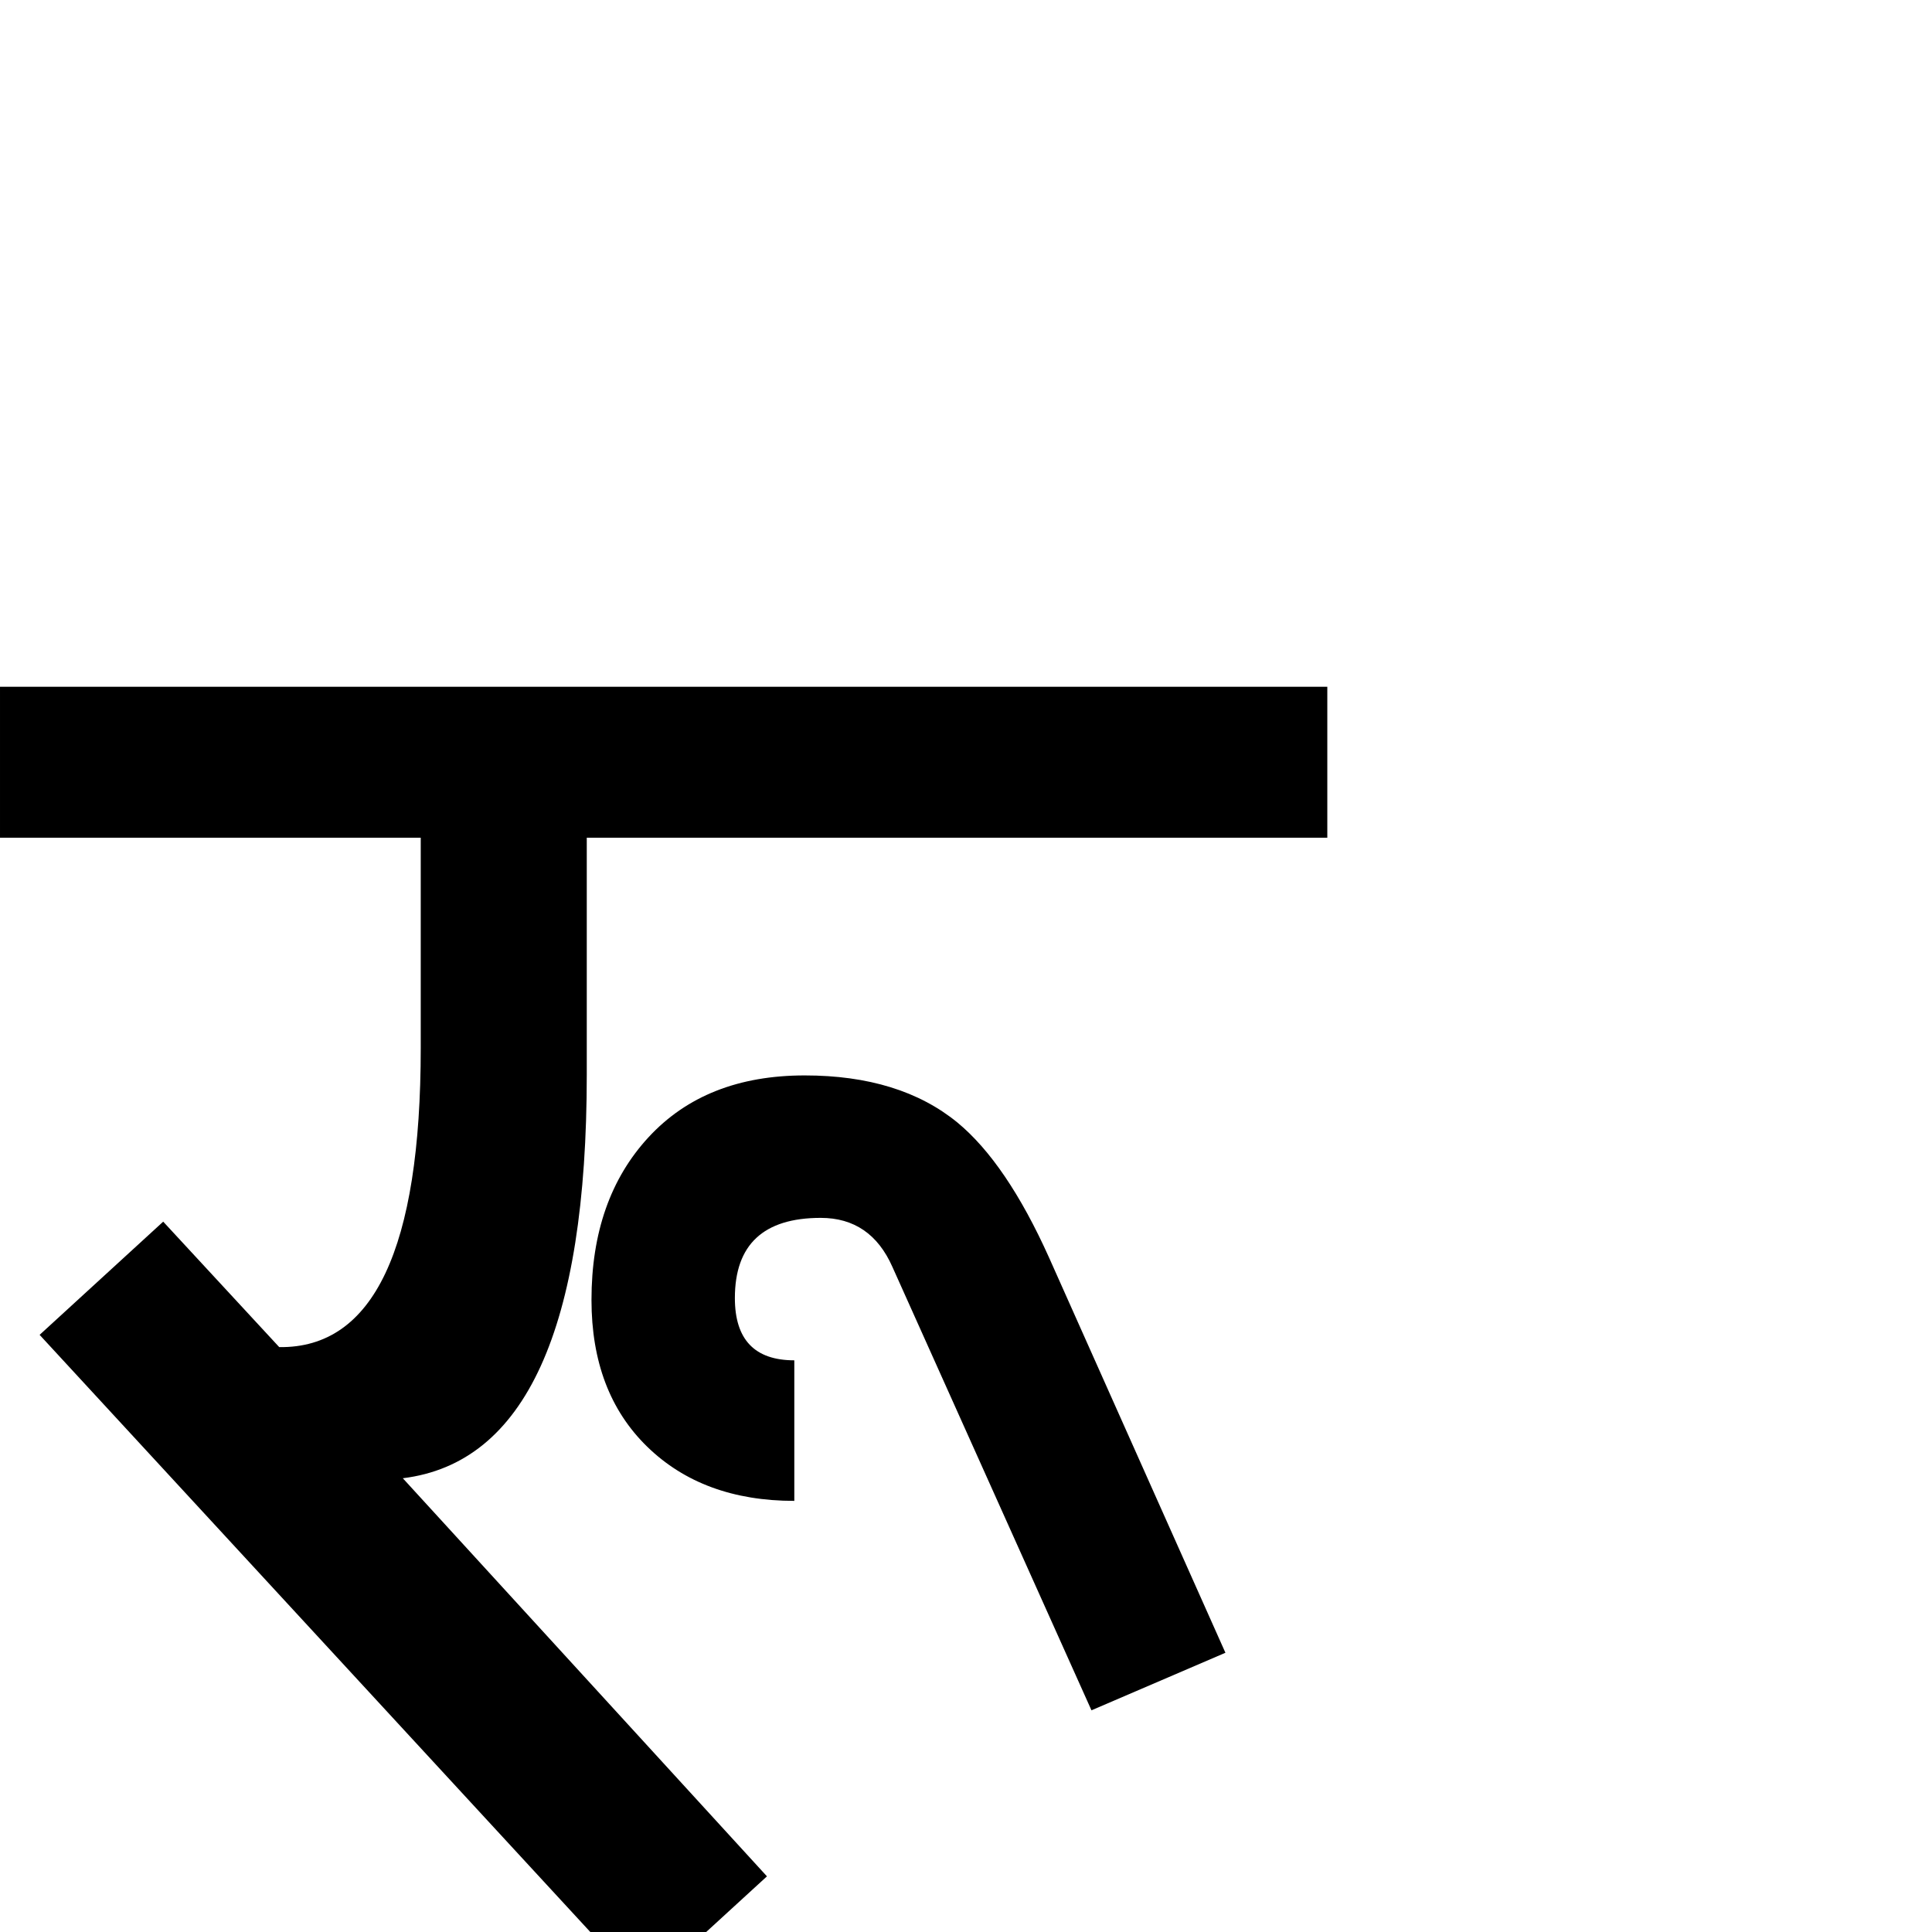 <?xml version="1.0" standalone="no"?>
<!DOCTYPE svg PUBLIC "-//W3C//DTD SVG 1.1//EN" "http://www.w3.org/Graphics/SVG/1.1/DTD/svg11.dtd" >
<svg viewBox="-2 -410 2048 2048">
  <g transform="matrix(1 0 0 -1 0 1638)">
   <path fill="currentColor"
d="M1297 296l-142 -61l-211 470q-23 52 -76 52q-91 0 -91 -85q0 -66 63 -66v-149q-97 0 -156 57.5t-59 155.5q0 107 60.5 172.5t165.5 65.5q101 0 162 -50q52 -43 97 -143zM1405 1160h-785v-251q0 -404 -195 -428l386 -422l-131 -120l-640 694l131 120l123 -133
q150 -2 150 317v223h-446v160h1407v-160zM532 1247zM675 86zM668 1247z" />
  </g>

</svg>
